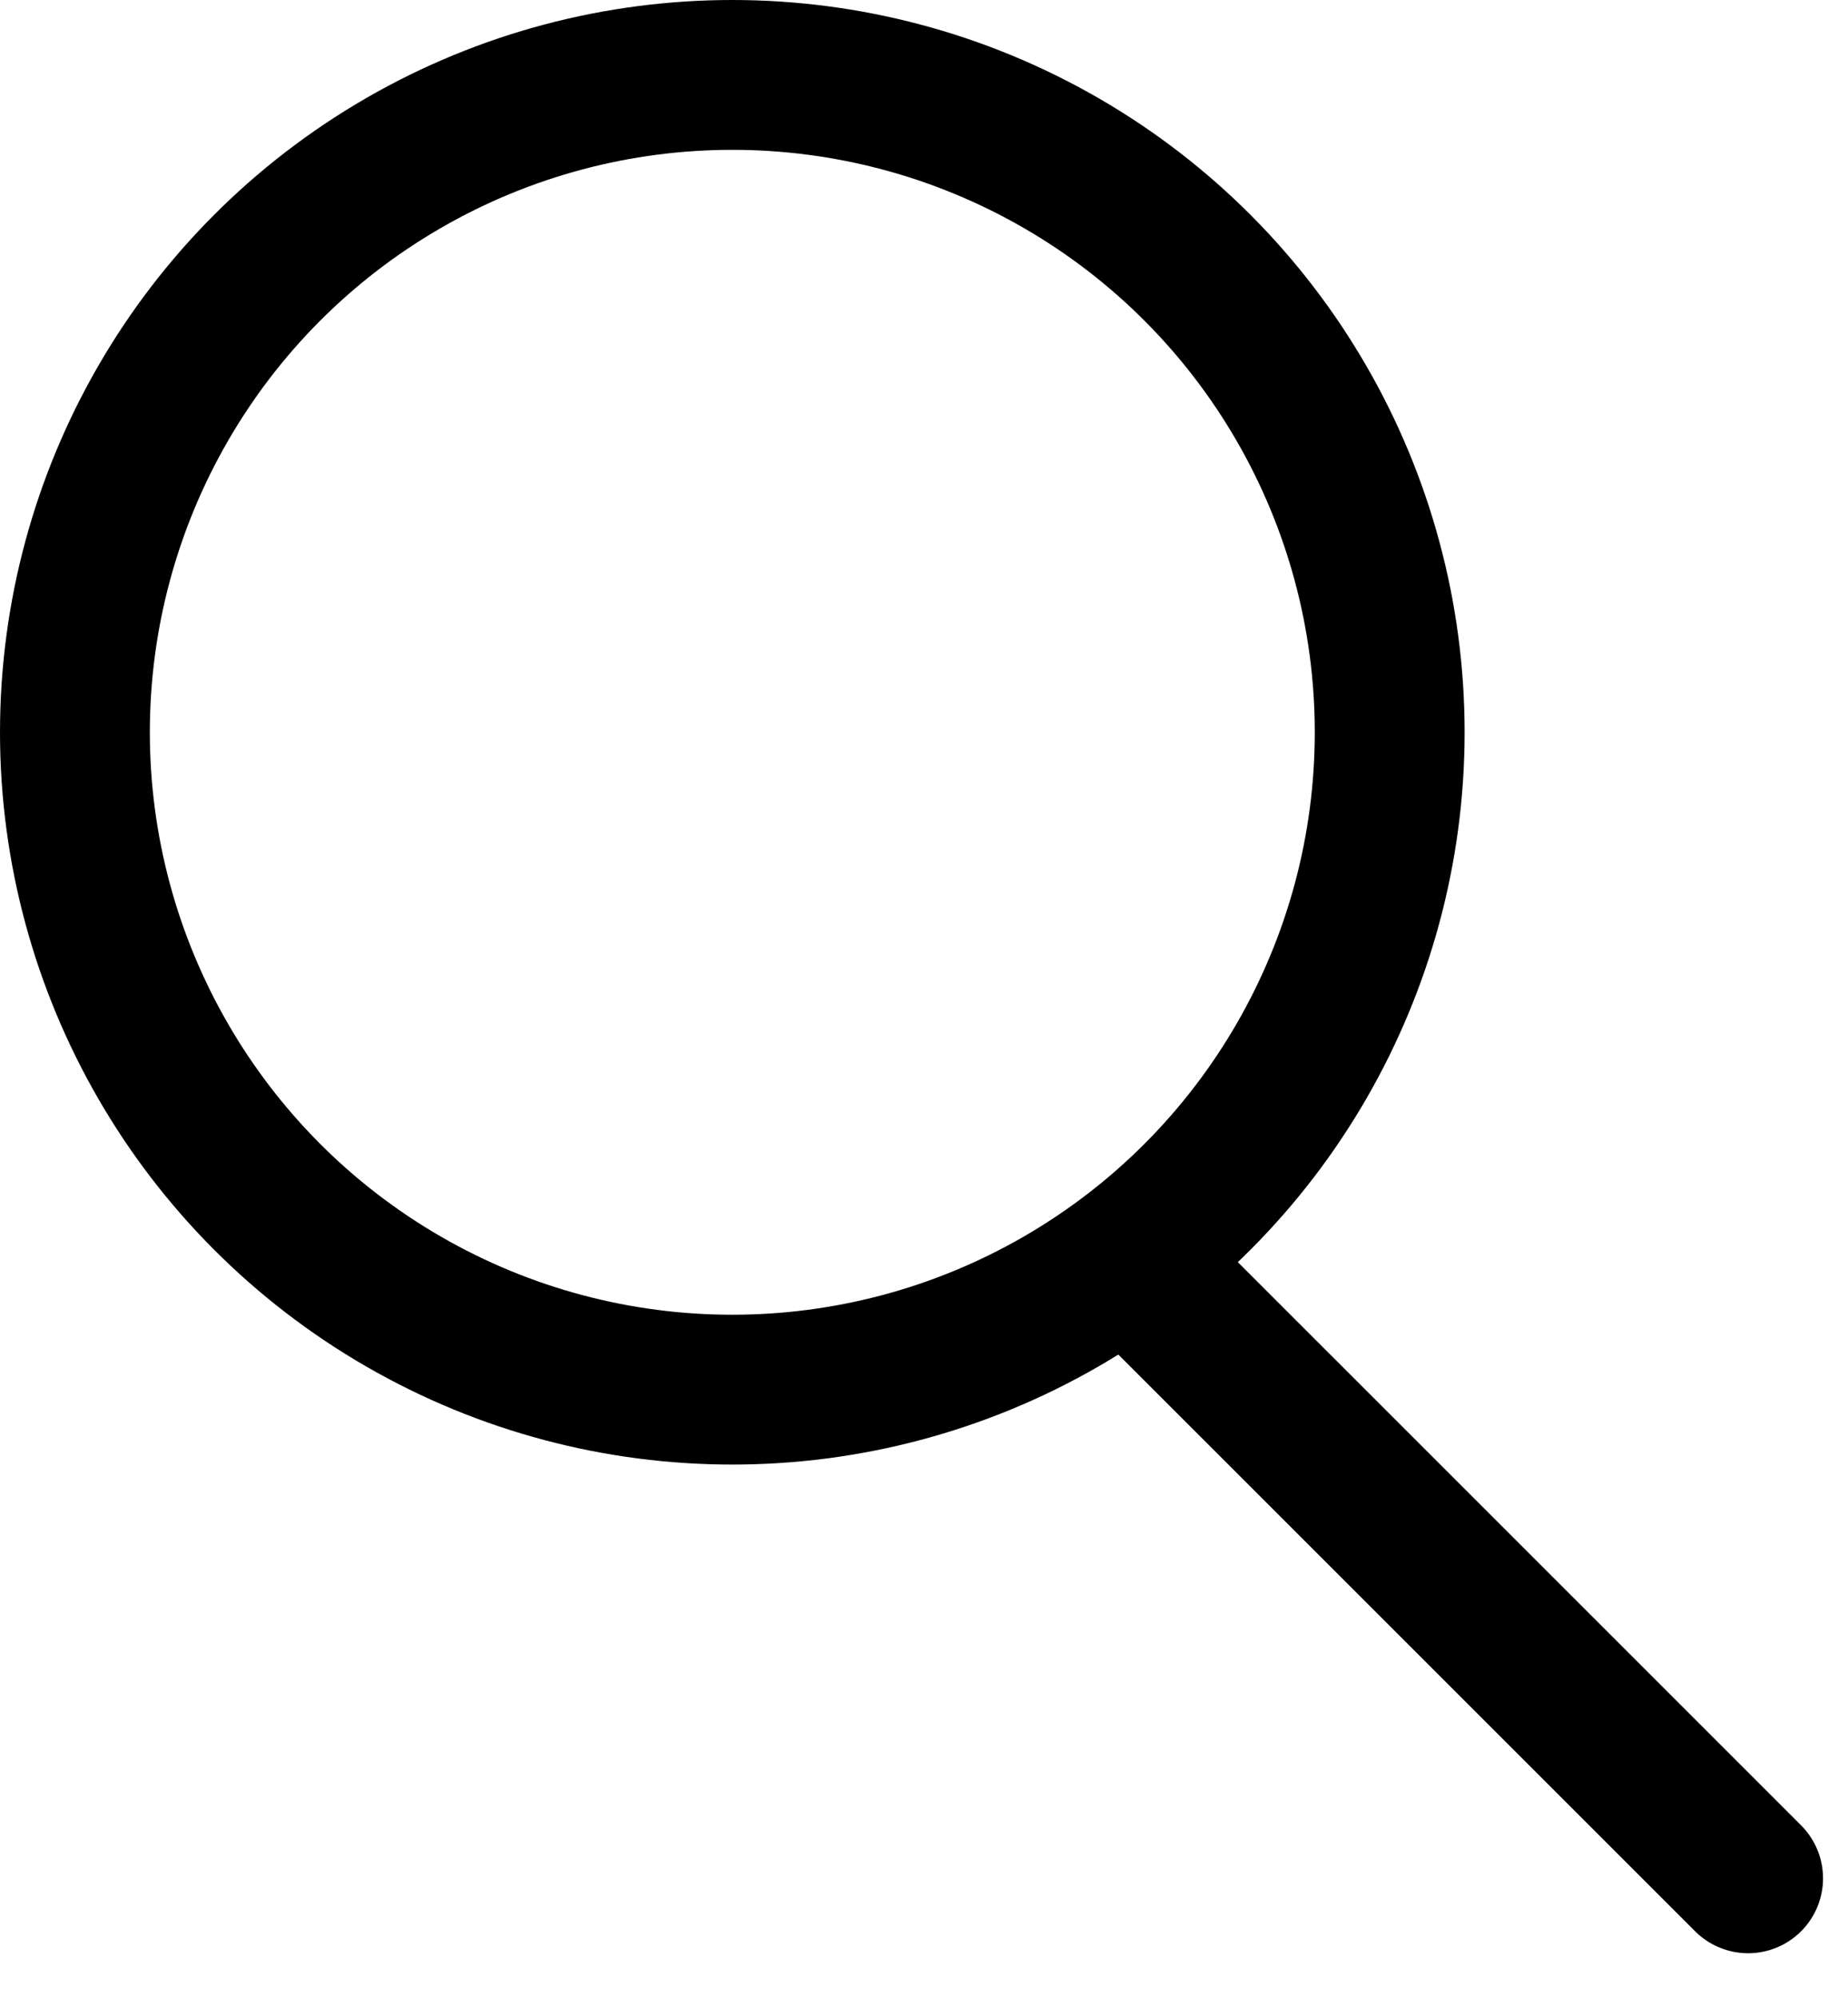 <svg width="37" height="40" viewBox="0 0 37 40" fill="none" xmlns="http://www.w3.org/2000/svg">
<circle cx="14.662" cy="14.662" r="13.162" stroke="black" stroke-width="3"/>
<line x1="22.932" y1="25.541" x2="35" y2="37.608" stroke="black" stroke-width="3" stroke-linecap="round"/>
</svg>
